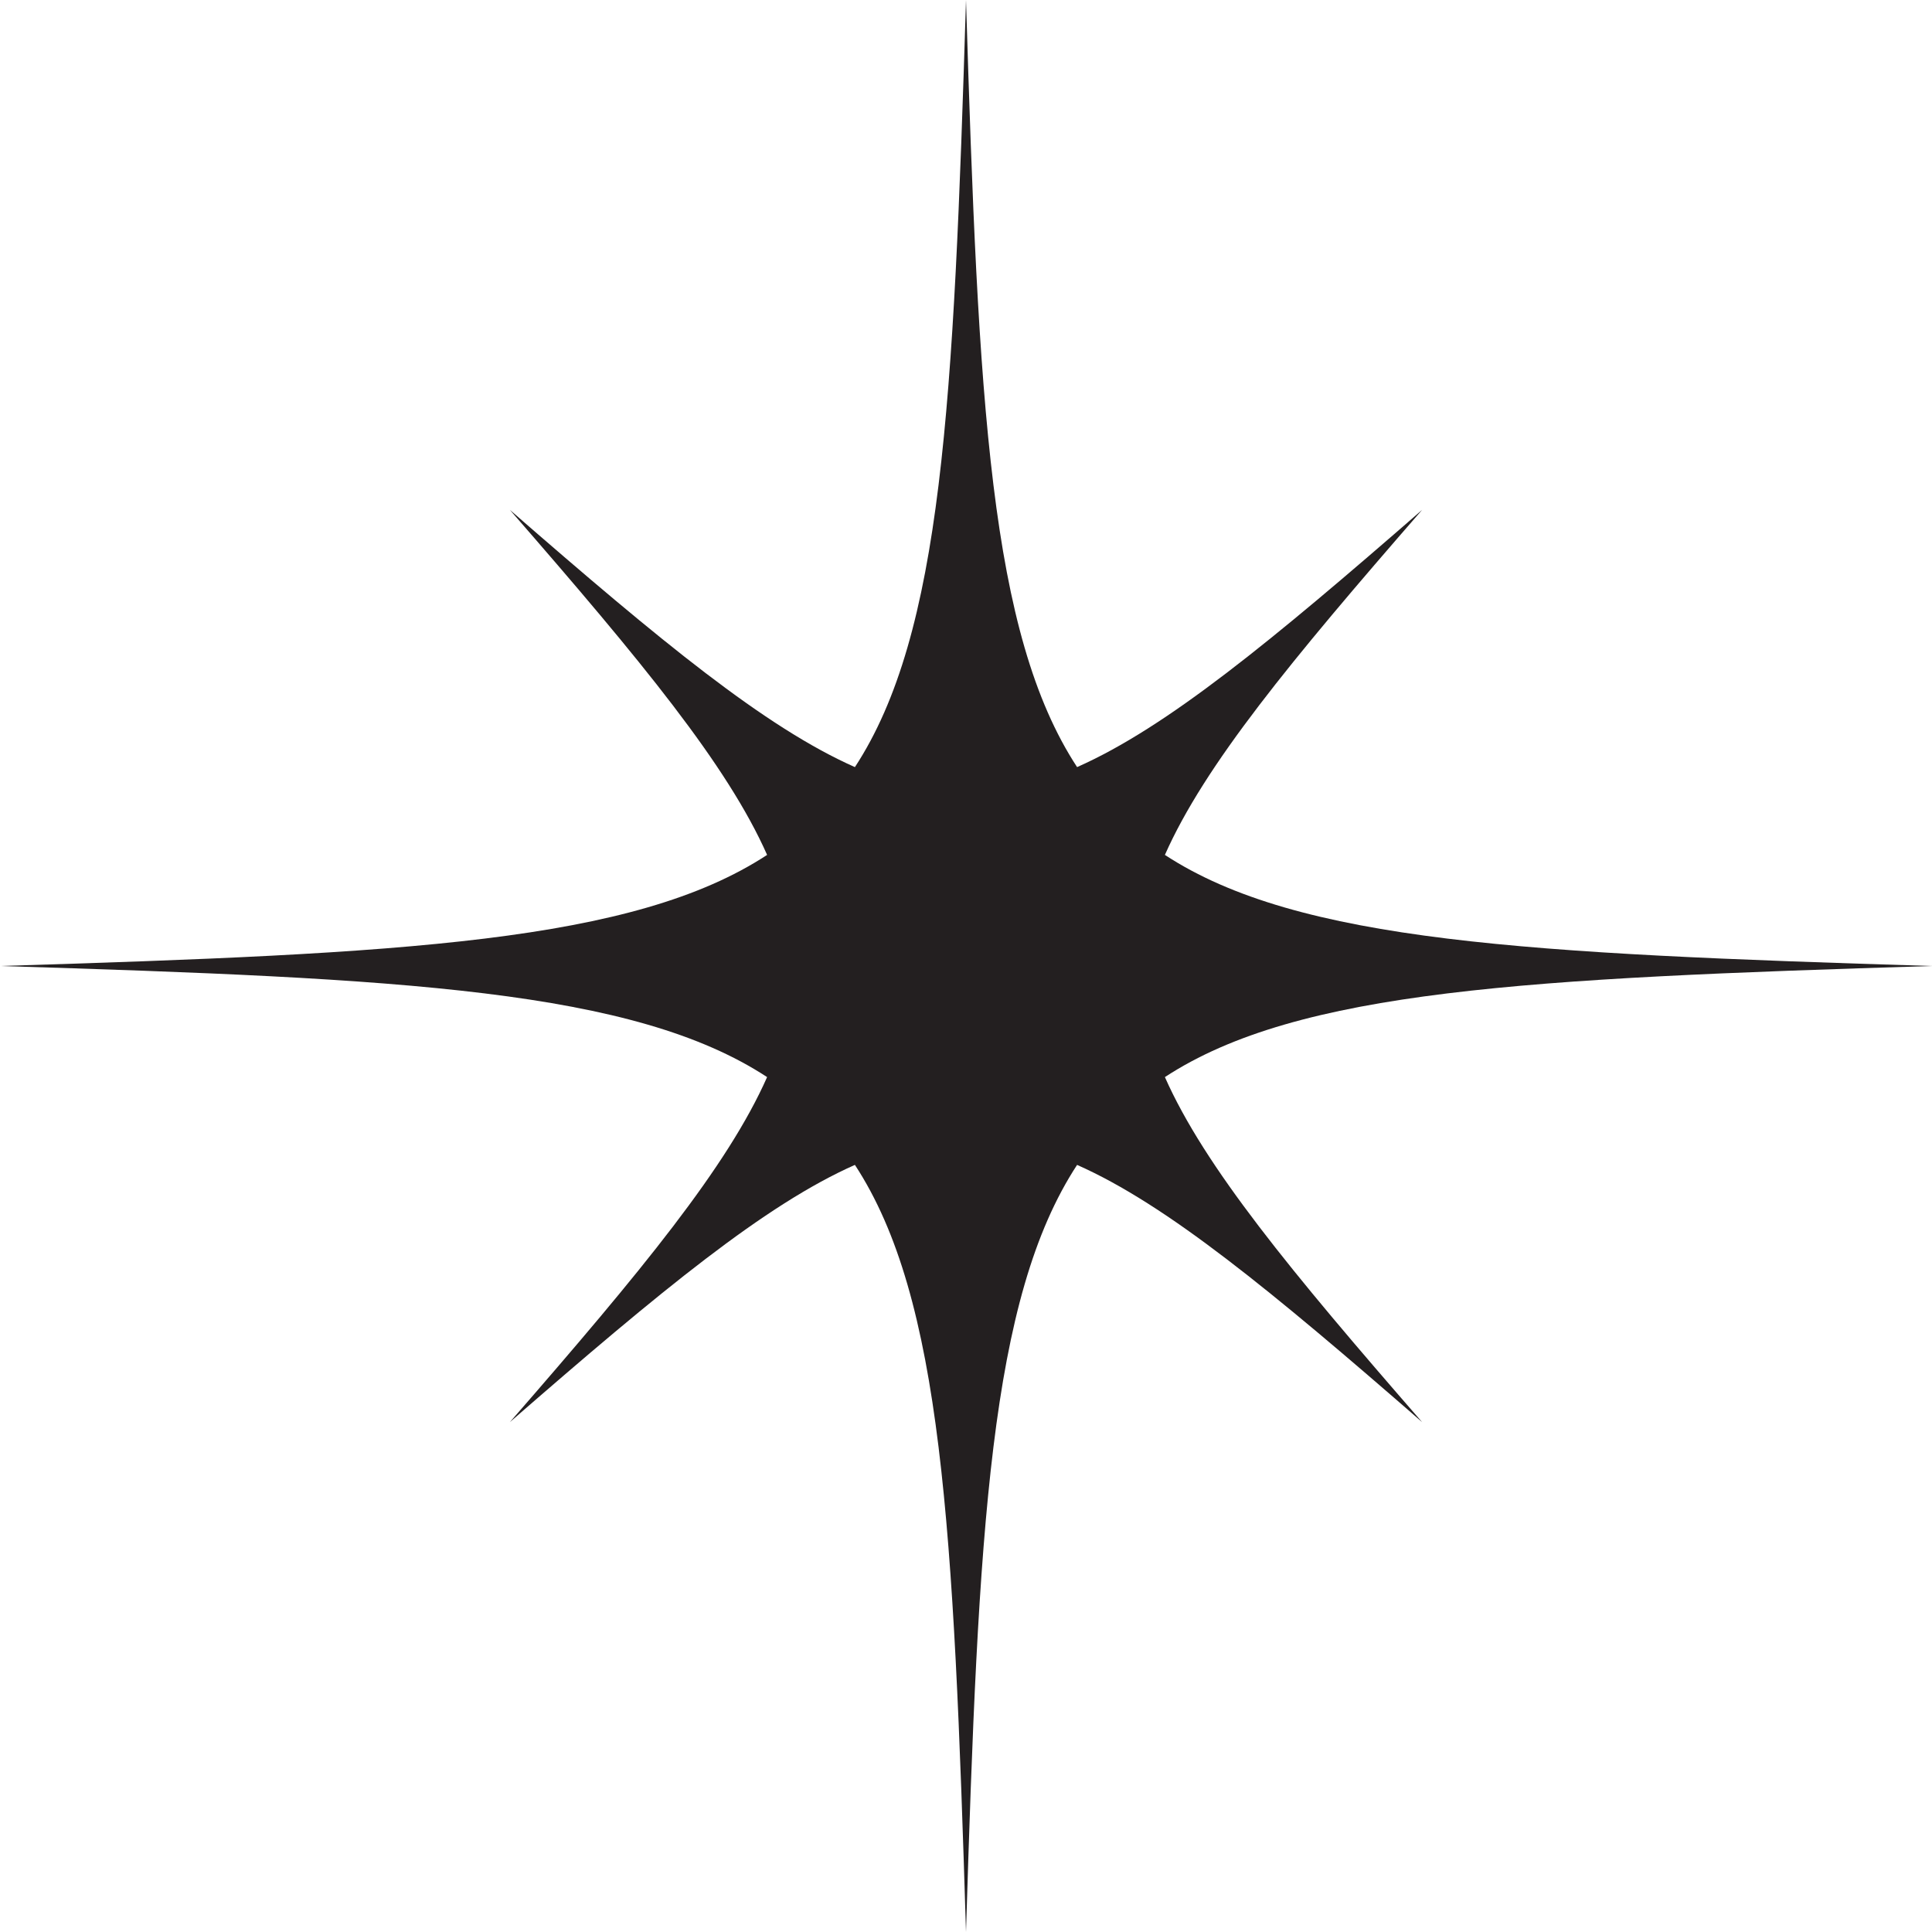<svg xmlns="http://www.w3.org/2000/svg" xmlns:xlink="http://www.w3.org/1999/xlink" width="500" zoomAndPan="magnify" viewBox="0 0 375 375" height="500" preserveAspectRatio="xMidYMid meet" version="1.0"><path fill="#231f20" d="M 226.105 209.062 C 252.008 192.109 296.656 189.902 375 187.5 C 296.656 185.098 252.008 182.891 226.105 165.938 C 233.824 148.52 250.457 128.336 276.031 98.969 C 246.664 124.543 226.48 141.176 209.062 148.895 C 192.109 122.992 189.902 78.344 187.5 0 C 185.098 78.344 182.891 122.992 165.938 148.895 C 148.52 141.176 128.336 124.543 98.969 98.969 C 124.543 128.336 141.176 148.52 148.895 165.938 C 122.992 182.891 78.344 185.098 0 187.5 C 78.344 189.902 122.992 192.109 148.895 209.062 C 141.176 226.48 124.543 246.664 98.969 276.031 C 128.336 250.457 148.52 233.824 165.938 226.105 C 182.891 252.008 185.098 296.656 187.5 375 C 189.902 296.656 192.109 252.008 209.062 226.105 C 226.48 233.824 246.664 250.457 276.031 276.031 C 250.457 246.664 233.824 226.48 226.105 209.062 Z M 226.105 209.062 " fill-opacity="1" fill-rule="nonzero"/></svg>